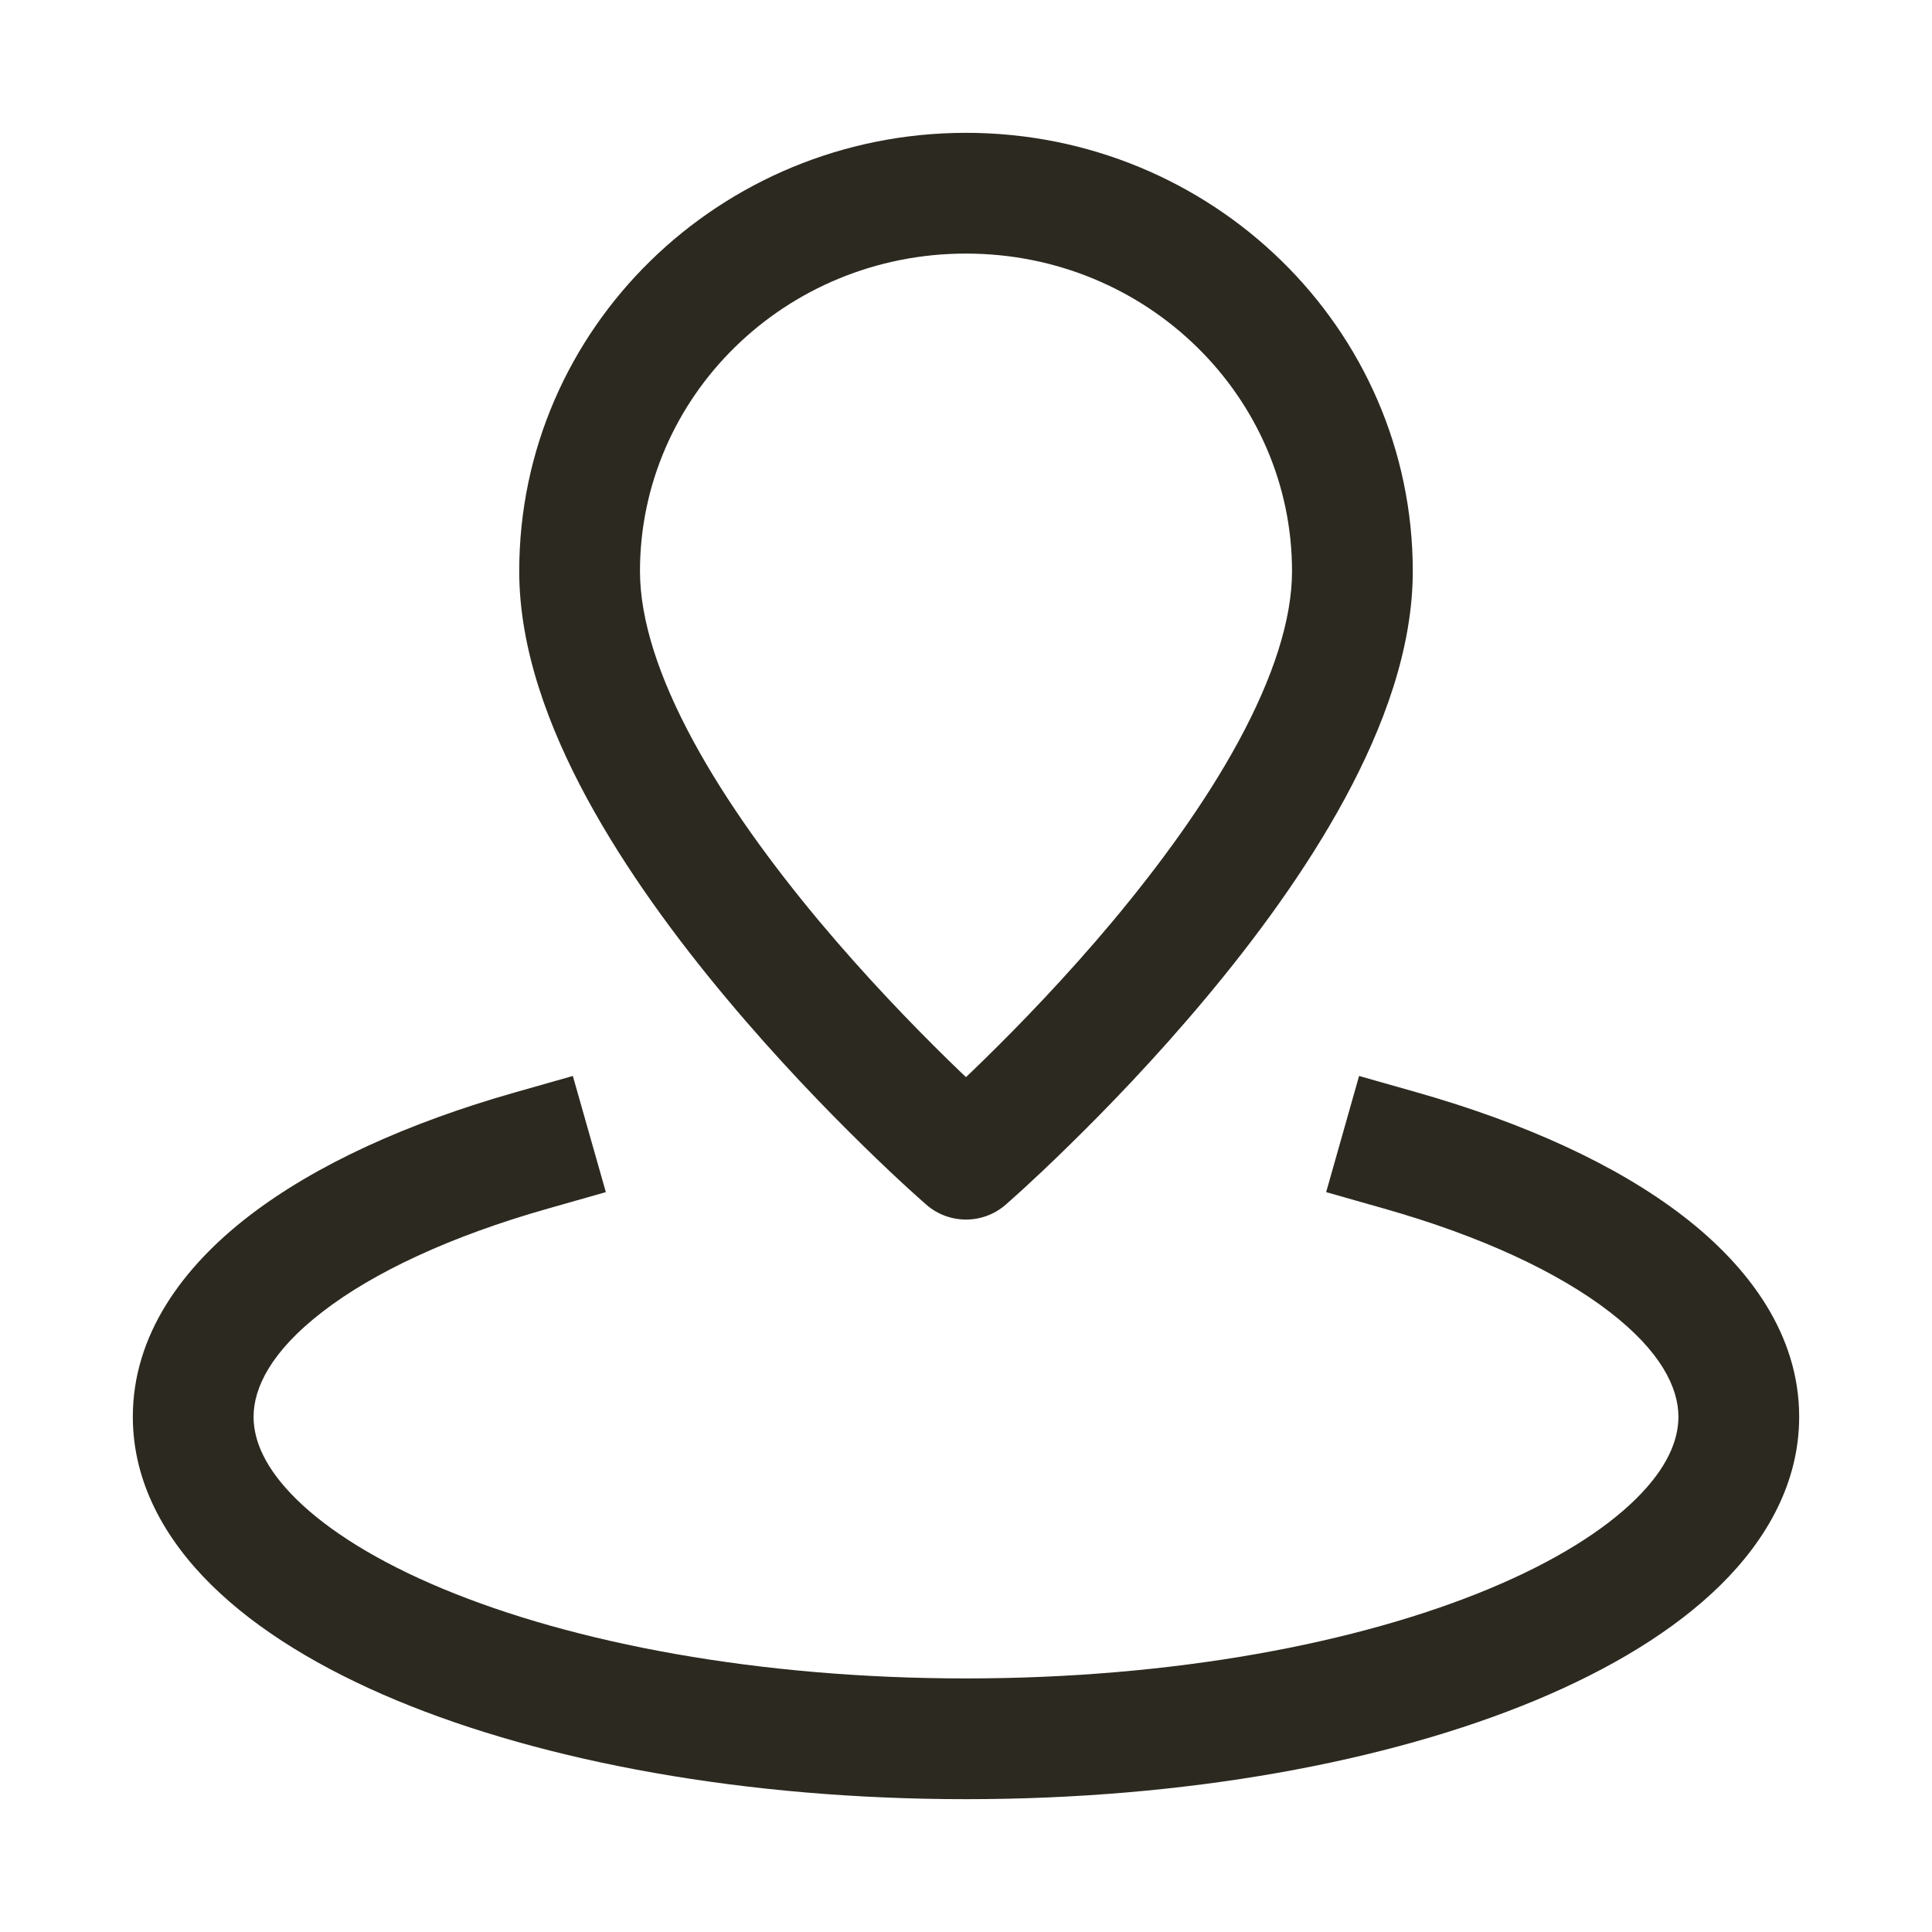 <svg width="24" height="24" viewBox="0 0 24 24" fill="none" xmlns="http://www.w3.org/2000/svg">
<path d="M12 14.4L11.508 14.966C11.79 15.211 12.21 15.211 12.492 14.966L12 14.4ZM6.805 15.014L7.526 14.809L7.116 13.366L6.395 13.571L6.805 15.014ZM17.605 13.571L16.883 13.366L16.474 14.809L17.195 15.014L17.605 13.571ZM16.8 7.096H16.05C16.05 7.7 15.813 8.419 15.39 9.201C14.973 9.972 14.406 10.745 13.825 11.441C13.245 12.134 12.663 12.735 12.225 13.163C12.007 13.377 11.825 13.546 11.7 13.662C11.637 13.719 11.588 13.763 11.555 13.793C11.538 13.807 11.526 13.818 11.518 13.825C11.514 13.828 11.511 13.831 11.51 13.832C11.509 13.833 11.508 13.834 11.508 13.834C11.508 13.834 11.508 13.834 11.508 13.834C11.508 13.834 11.508 13.834 11.508 13.834C11.508 13.834 11.508 13.834 12 14.4C12.492 14.966 12.492 14.966 12.492 14.966C12.492 14.966 12.492 14.966 12.493 14.965C12.493 14.965 12.493 14.965 12.494 14.964C12.495 14.964 12.496 14.963 12.497 14.961C12.5 14.959 12.504 14.956 12.509 14.951C12.519 14.942 12.534 14.929 12.553 14.912C12.59 14.879 12.645 14.83 12.713 14.768C12.849 14.643 13.043 14.462 13.274 14.235C13.737 13.783 14.355 13.145 14.975 12.403C15.594 11.664 16.227 10.806 16.709 9.915C17.186 9.033 17.55 8.057 17.55 7.096H16.8ZM12 14.4C12.492 13.834 12.492 13.834 12.492 13.834C12.492 13.834 12.492 13.834 12.492 13.834C12.492 13.834 12.492 13.834 12.492 13.834C12.492 13.834 12.491 13.833 12.49 13.832C12.489 13.831 12.486 13.828 12.482 13.825C12.474 13.818 12.461 13.807 12.445 13.793C12.412 13.763 12.363 13.719 12.3 13.662C12.174 13.546 11.993 13.377 11.774 13.163C11.337 12.735 10.755 12.134 10.175 11.441C9.594 10.745 9.027 9.972 8.61 9.201C8.186 8.419 7.95 7.7 7.95 7.096H7.2H6.45C6.45 8.057 6.813 9.033 7.29 9.915C7.773 10.806 8.406 11.664 9.025 12.403C9.645 13.145 10.263 13.783 10.725 14.235C10.957 14.462 11.15 14.643 11.287 14.768C11.355 14.83 11.409 14.879 11.447 14.912C11.466 14.929 11.48 14.942 11.491 14.951C11.496 14.956 11.5 14.959 11.503 14.961C11.504 14.963 11.505 14.964 11.506 14.964C11.507 14.965 11.507 14.965 11.507 14.965C11.507 14.966 11.507 14.966 11.508 14.966C11.508 14.966 11.508 14.966 12 14.4ZM7.2 7.096H7.95C7.95 4.932 9.748 3.15 12 3.15V2.4V1.65C8.95 1.65 6.45 4.073 6.45 7.096H7.2ZM12 2.4V3.15C14.252 3.15 16.05 4.932 16.05 7.096H16.8H17.55C17.55 4.073 15.05 1.65 12 1.65V2.4ZM21.6 17.6H20.85C20.85 17.891 20.712 18.236 20.319 18.623C19.924 19.012 19.314 19.397 18.5 19.736C16.874 20.413 14.577 20.85 12 20.85V21.6V22.35C14.725 22.35 17.228 21.891 19.077 21.121C20 20.736 20.795 20.259 21.372 19.691C21.951 19.121 22.35 18.414 22.35 17.6H21.6ZM12 21.6V20.85C9.423 20.85 7.126 20.413 5.5 19.736C4.686 19.397 4.076 19.012 3.681 18.623C3.288 18.236 3.15 17.891 3.15 17.6H2.4H1.65C1.65 18.414 2.049 19.121 2.628 19.691C3.205 20.259 4 20.736 4.923 21.121C6.772 21.891 9.275 22.35 12 22.35V21.6ZM2.4 17.6H3.15C3.15 17.24 3.367 16.788 4.007 16.295C4.639 15.807 5.592 15.358 6.805 15.014L6.6 14.292L6.395 13.571C5.073 13.947 3.925 14.464 3.091 15.107C2.265 15.744 1.65 16.585 1.65 17.6H2.4ZM17.4 14.292L17.195 15.014C18.408 15.358 19.36 15.807 19.993 16.295C20.633 16.788 20.85 17.24 20.85 17.6H21.6H22.35C22.35 16.585 21.735 15.744 20.909 15.107C20.075 14.464 18.927 13.947 17.605 13.571L17.4 14.292Z" fill="#2C2920"/>
</svg>
